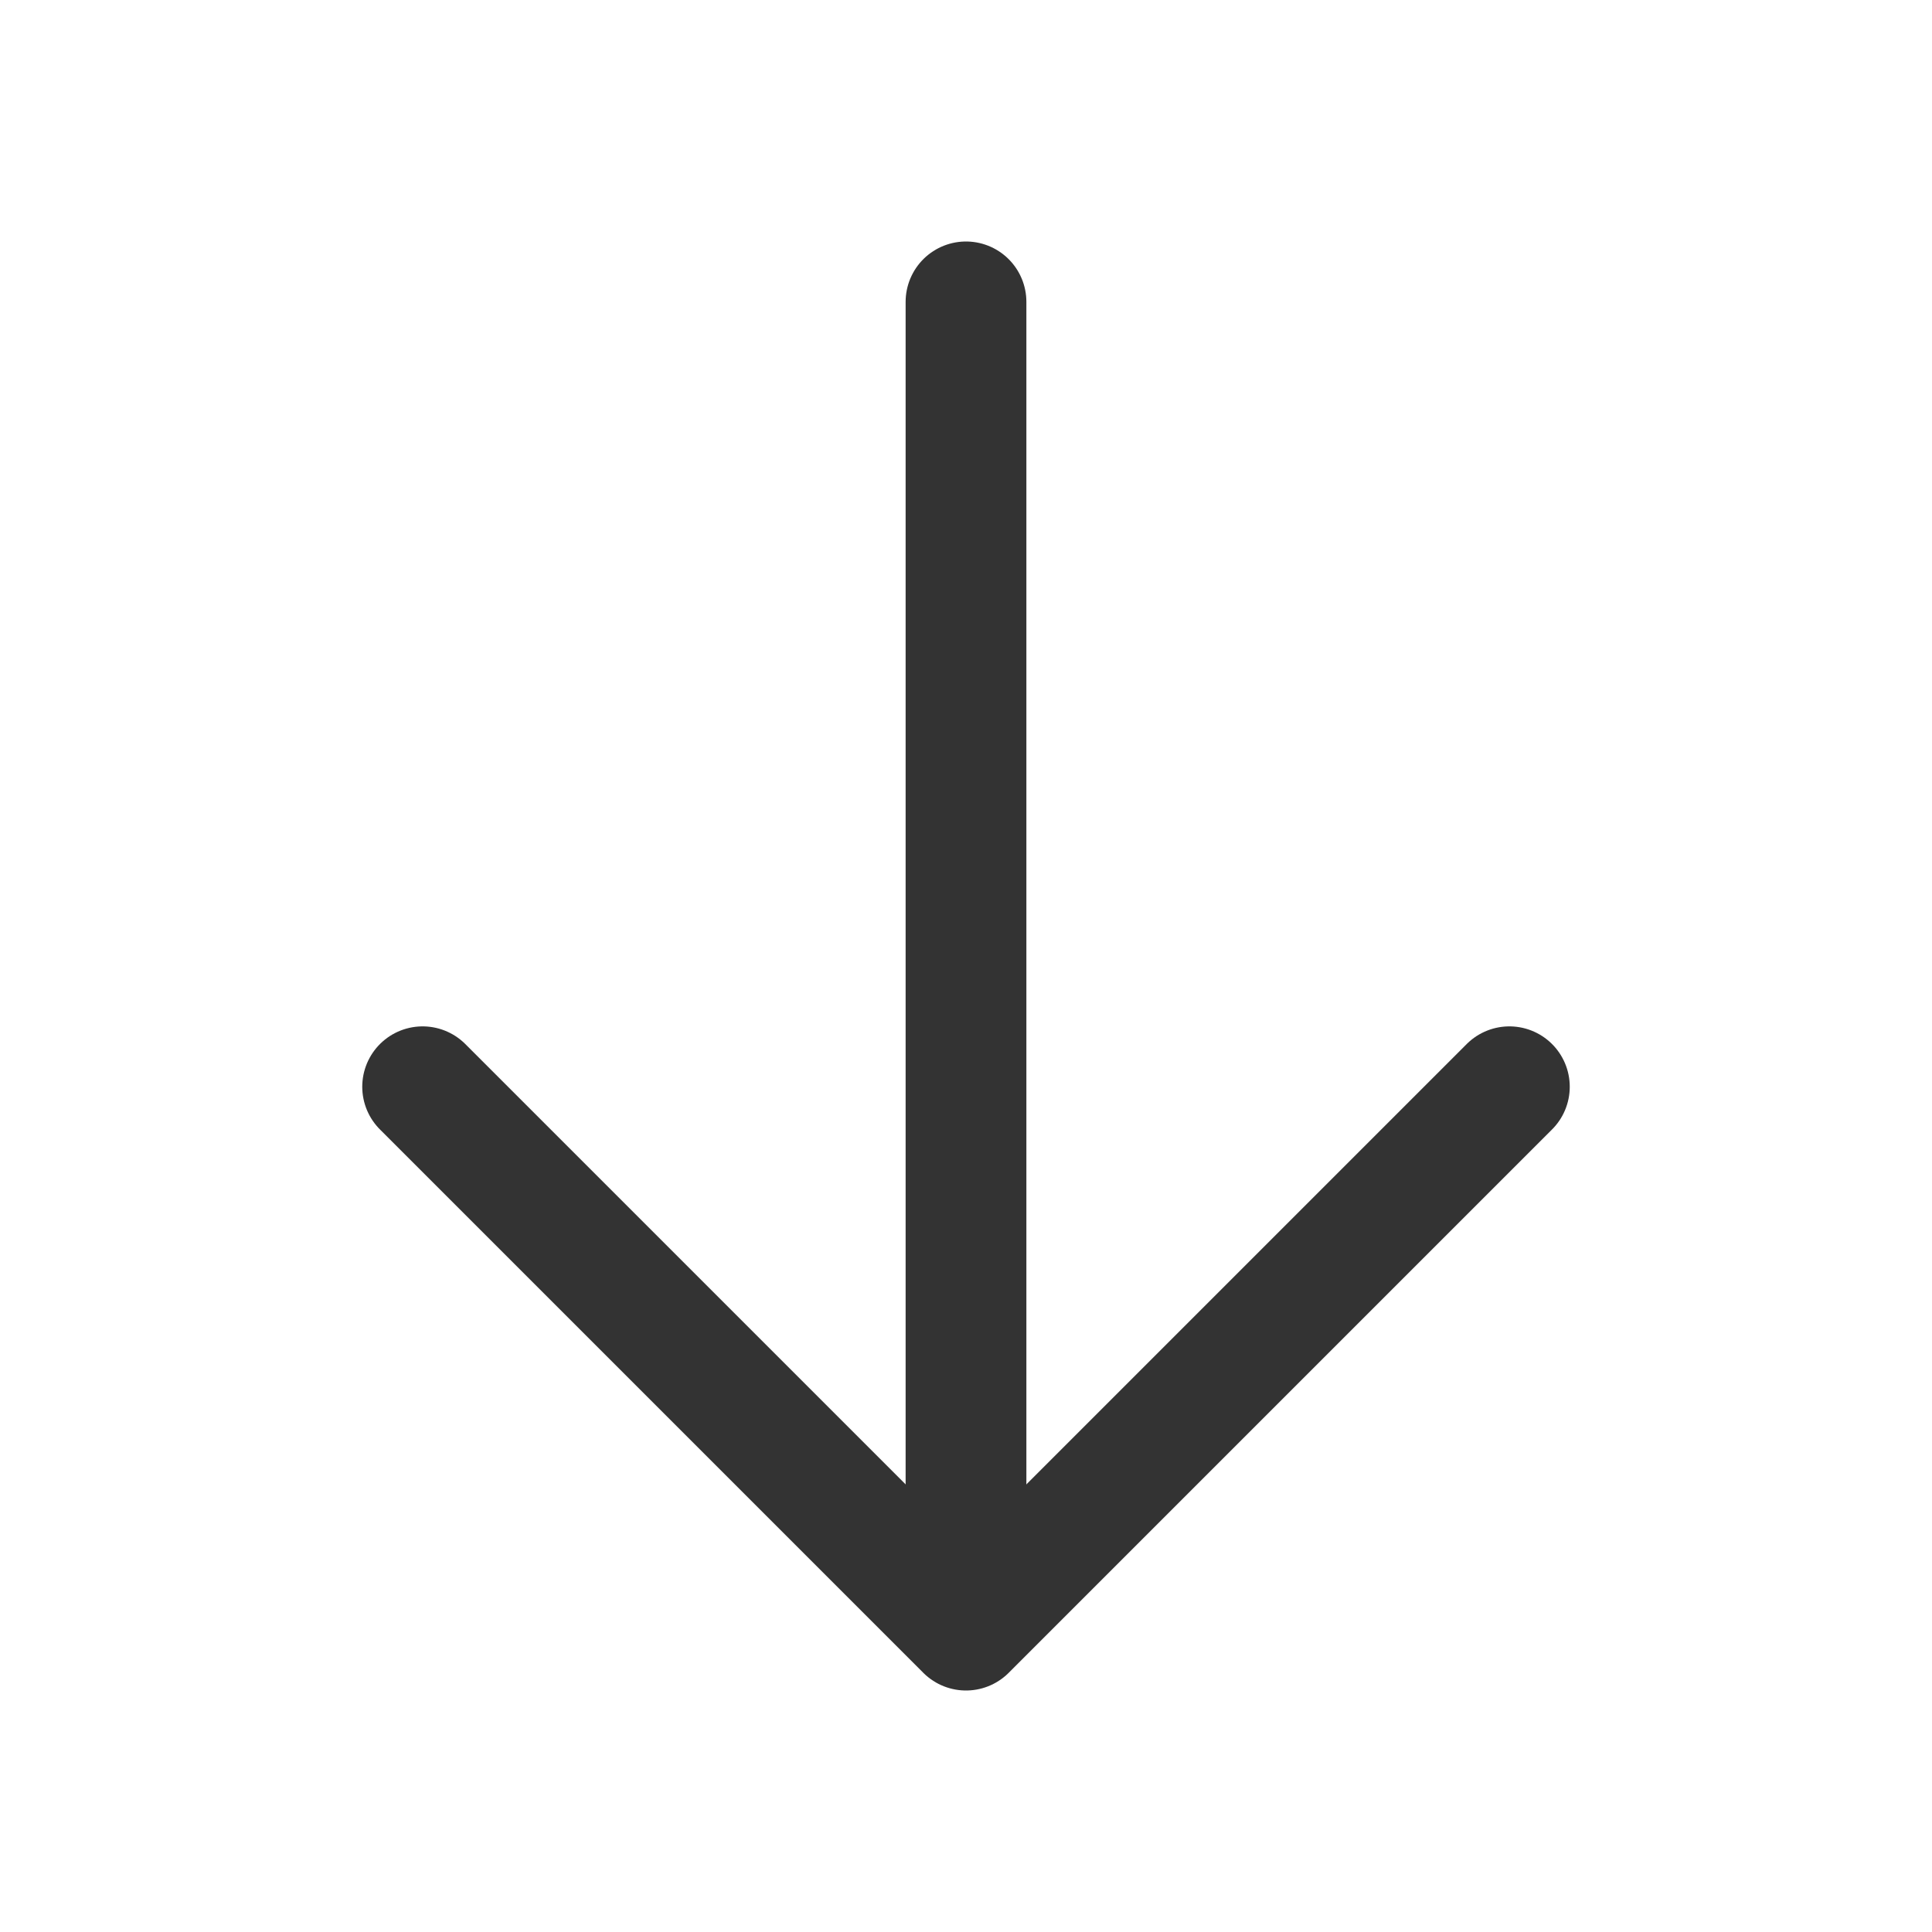 <svg width="16" height="16" viewBox="0 0 16 16" fill="none" xmlns="http://www.w3.org/2000/svg">
<path d="M3.5 9L8 13.5L12.5 9" stroke="#333333" stroke-linecap="round" stroke-linejoin="round"/>
<path d="M8 2.5V12.5" stroke="#333333" stroke-linecap="round" stroke-linejoin="round"/>
</svg>
